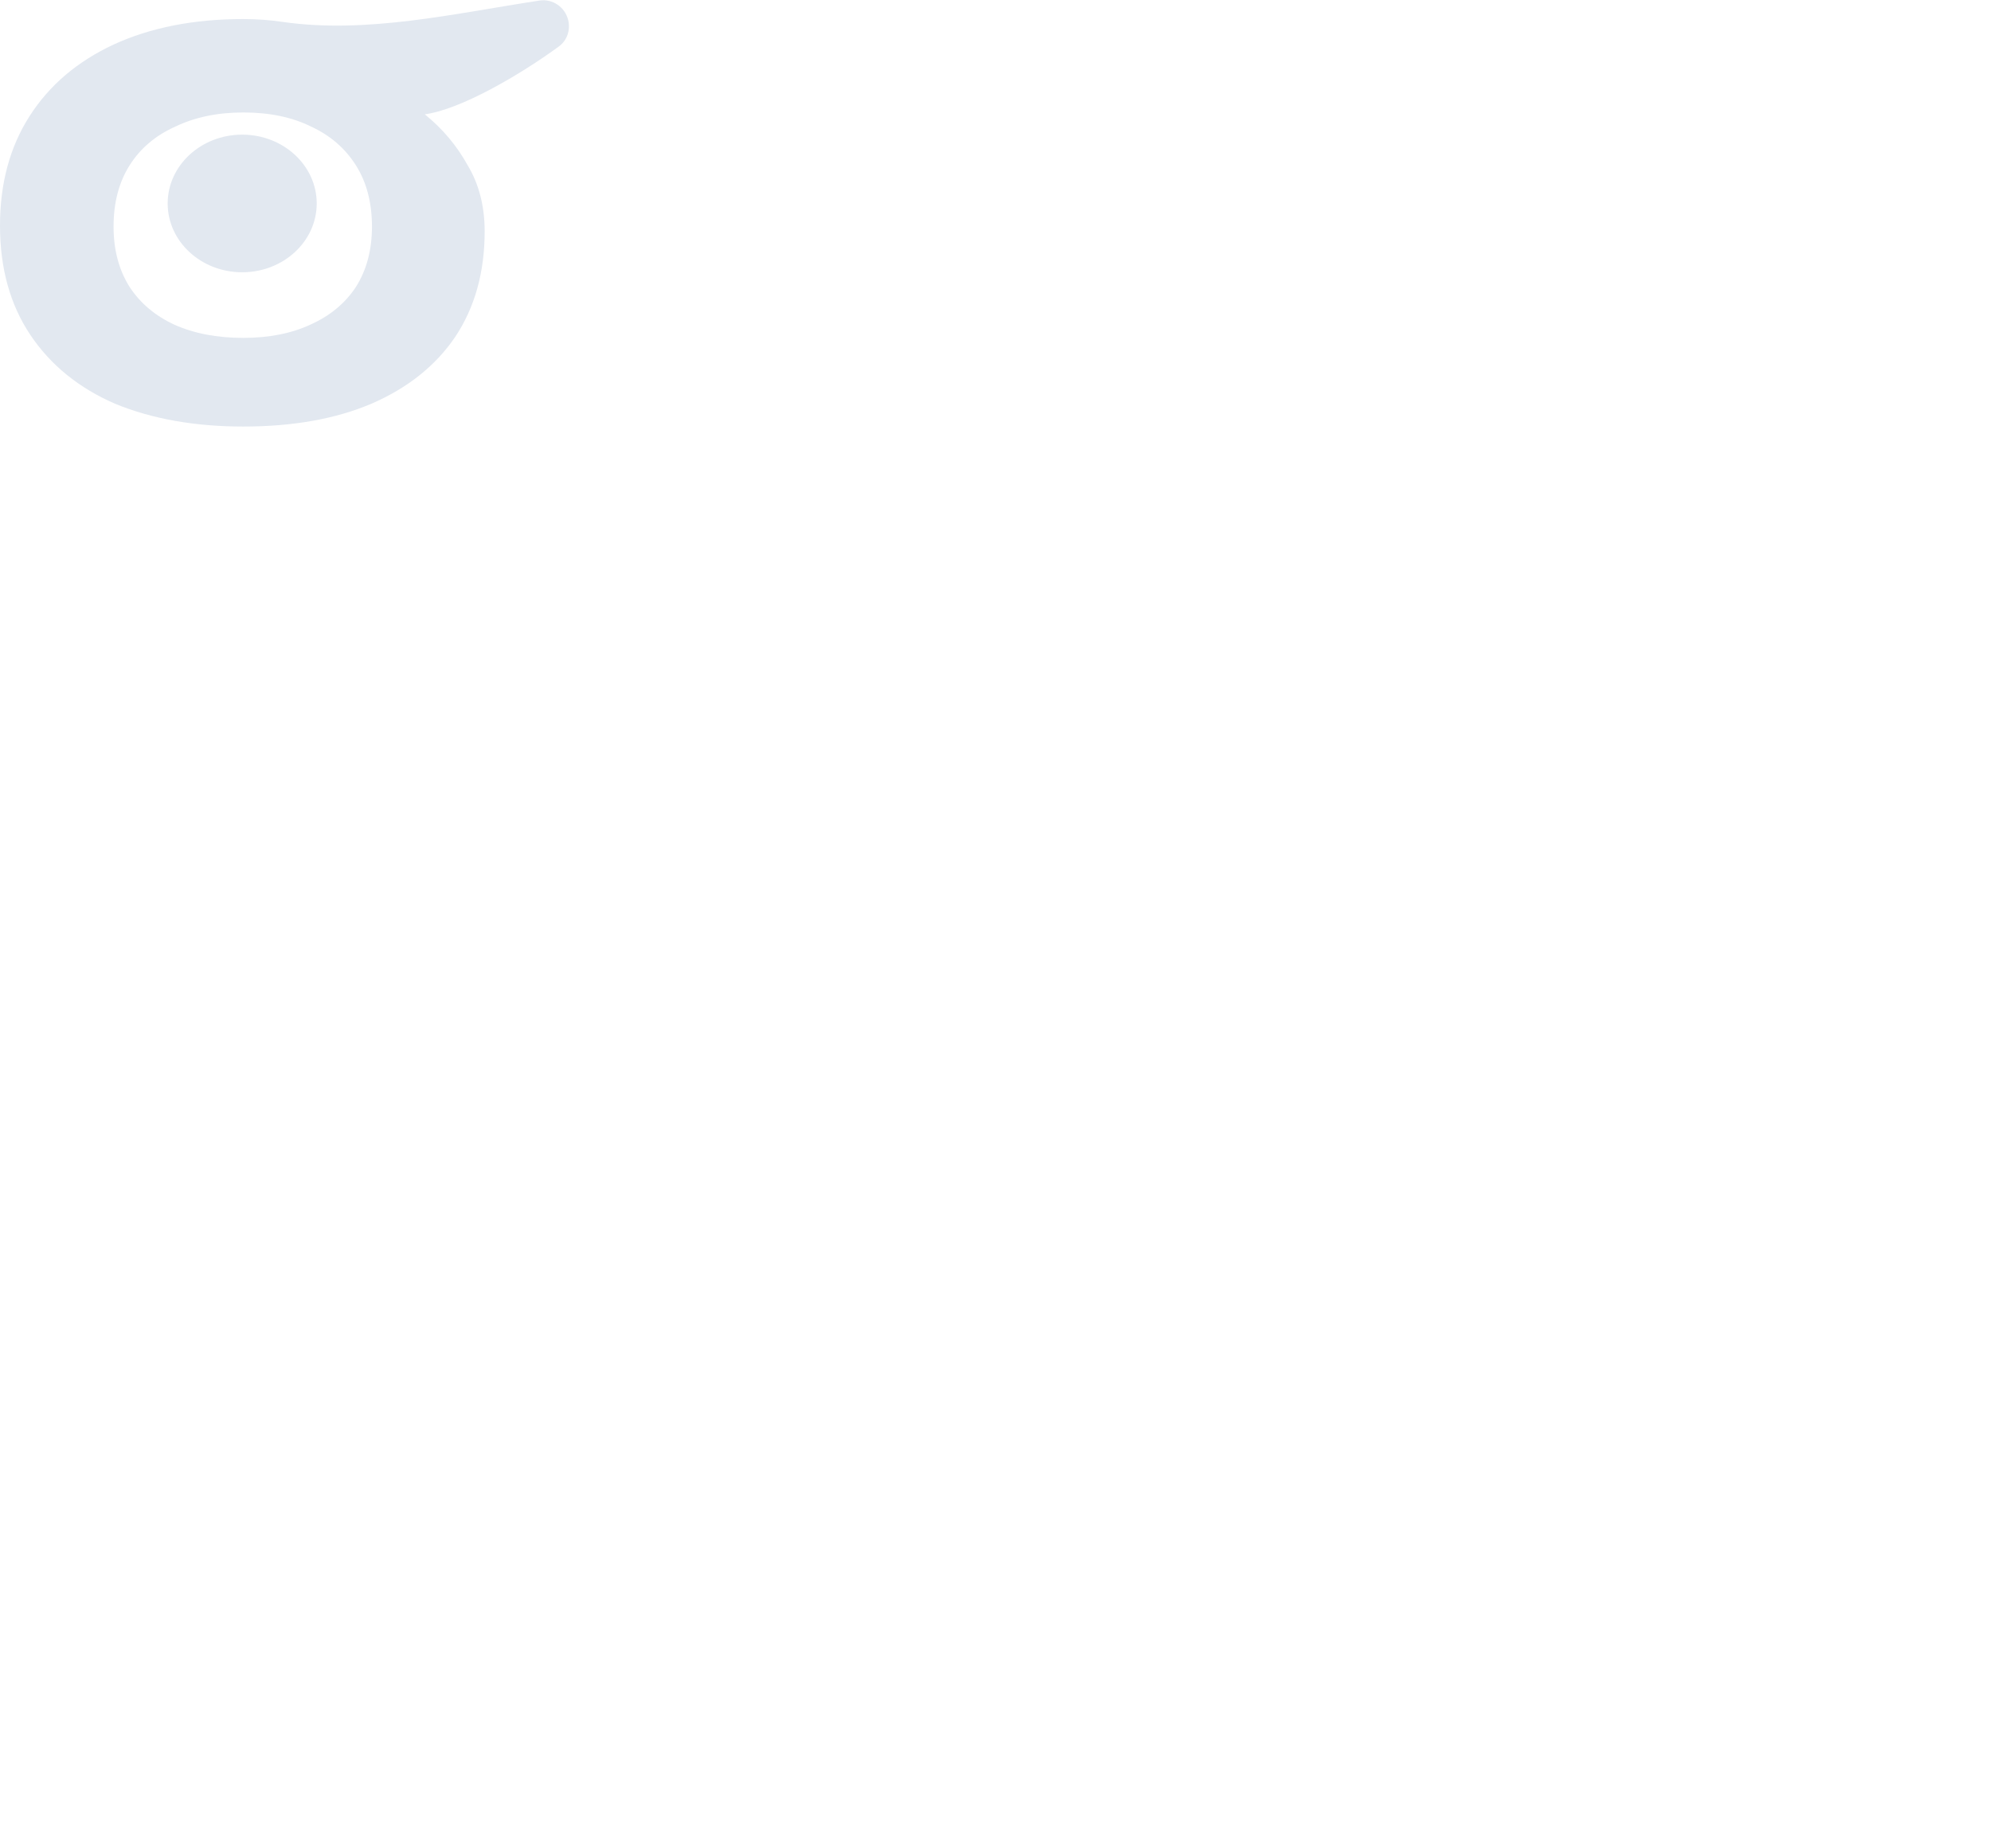 <svg width="28" height="26" viewBox="0 0 28 26" fill="none" xmlns="http://www.w3.org/2000/svg">
<path d="M7.585 0.008C7.772 -0.021 7.947 0.1 7.991 0.284C8.024 0.423 7.975 0.57 7.859 0.654C7.313 1.053 6.48 1.54 5.974 1.608C6.225 1.812 6.426 2.051 6.577 2.325C6.736 2.59 6.816 2.9 6.816 3.254C6.816 3.829 6.678 4.324 6.401 4.74C6.125 5.147 5.73 5.46 5.219 5.681C4.716 5.894 4.117 6 3.421 6C2.742 6 2.142 5.894 1.622 5.681C1.111 5.46 0.713 5.137 0.428 4.713C0.143 4.288 0 3.775 0 3.174C6.11465e-05 2.581 0.138 2.068 0.415 1.635C0.692 1.201 1.086 0.865 1.597 0.627C2.116 0.388 2.725 0.268 3.421 0.268C3.614 0.268 3.798 0.282 3.974 0.308C5.158 0.479 6.391 0.19 7.585 0.008ZM3.421 1.582C3.06 1.582 2.742 1.648 2.465 1.781C2.188 1.905 1.974 2.086 1.823 2.325C1.672 2.564 1.597 2.851 1.597 3.187C1.597 3.515 1.672 3.798 1.823 4.037C1.974 4.267 2.184 4.443 2.452 4.567C2.729 4.691 3.052 4.753 3.421 4.753C3.781 4.753 4.096 4.691 4.364 4.567C4.641 4.443 4.854 4.266 5.005 4.037C5.156 3.798 5.231 3.515 5.231 3.187C5.231 2.851 5.156 2.564 5.005 2.325C4.854 2.086 4.644 1.905 4.376 1.781C4.108 1.648 3.79 1.582 3.421 1.582ZM3.406 1.894C3.985 1.894 4.454 2.328 4.454 2.862C4.454 3.396 3.985 3.83 3.406 3.83C2.827 3.83 2.358 3.396 2.358 2.862C2.358 2.328 2.828 1.894 3.406 1.894Z" fill="#E2E8F0"/>
</svg>